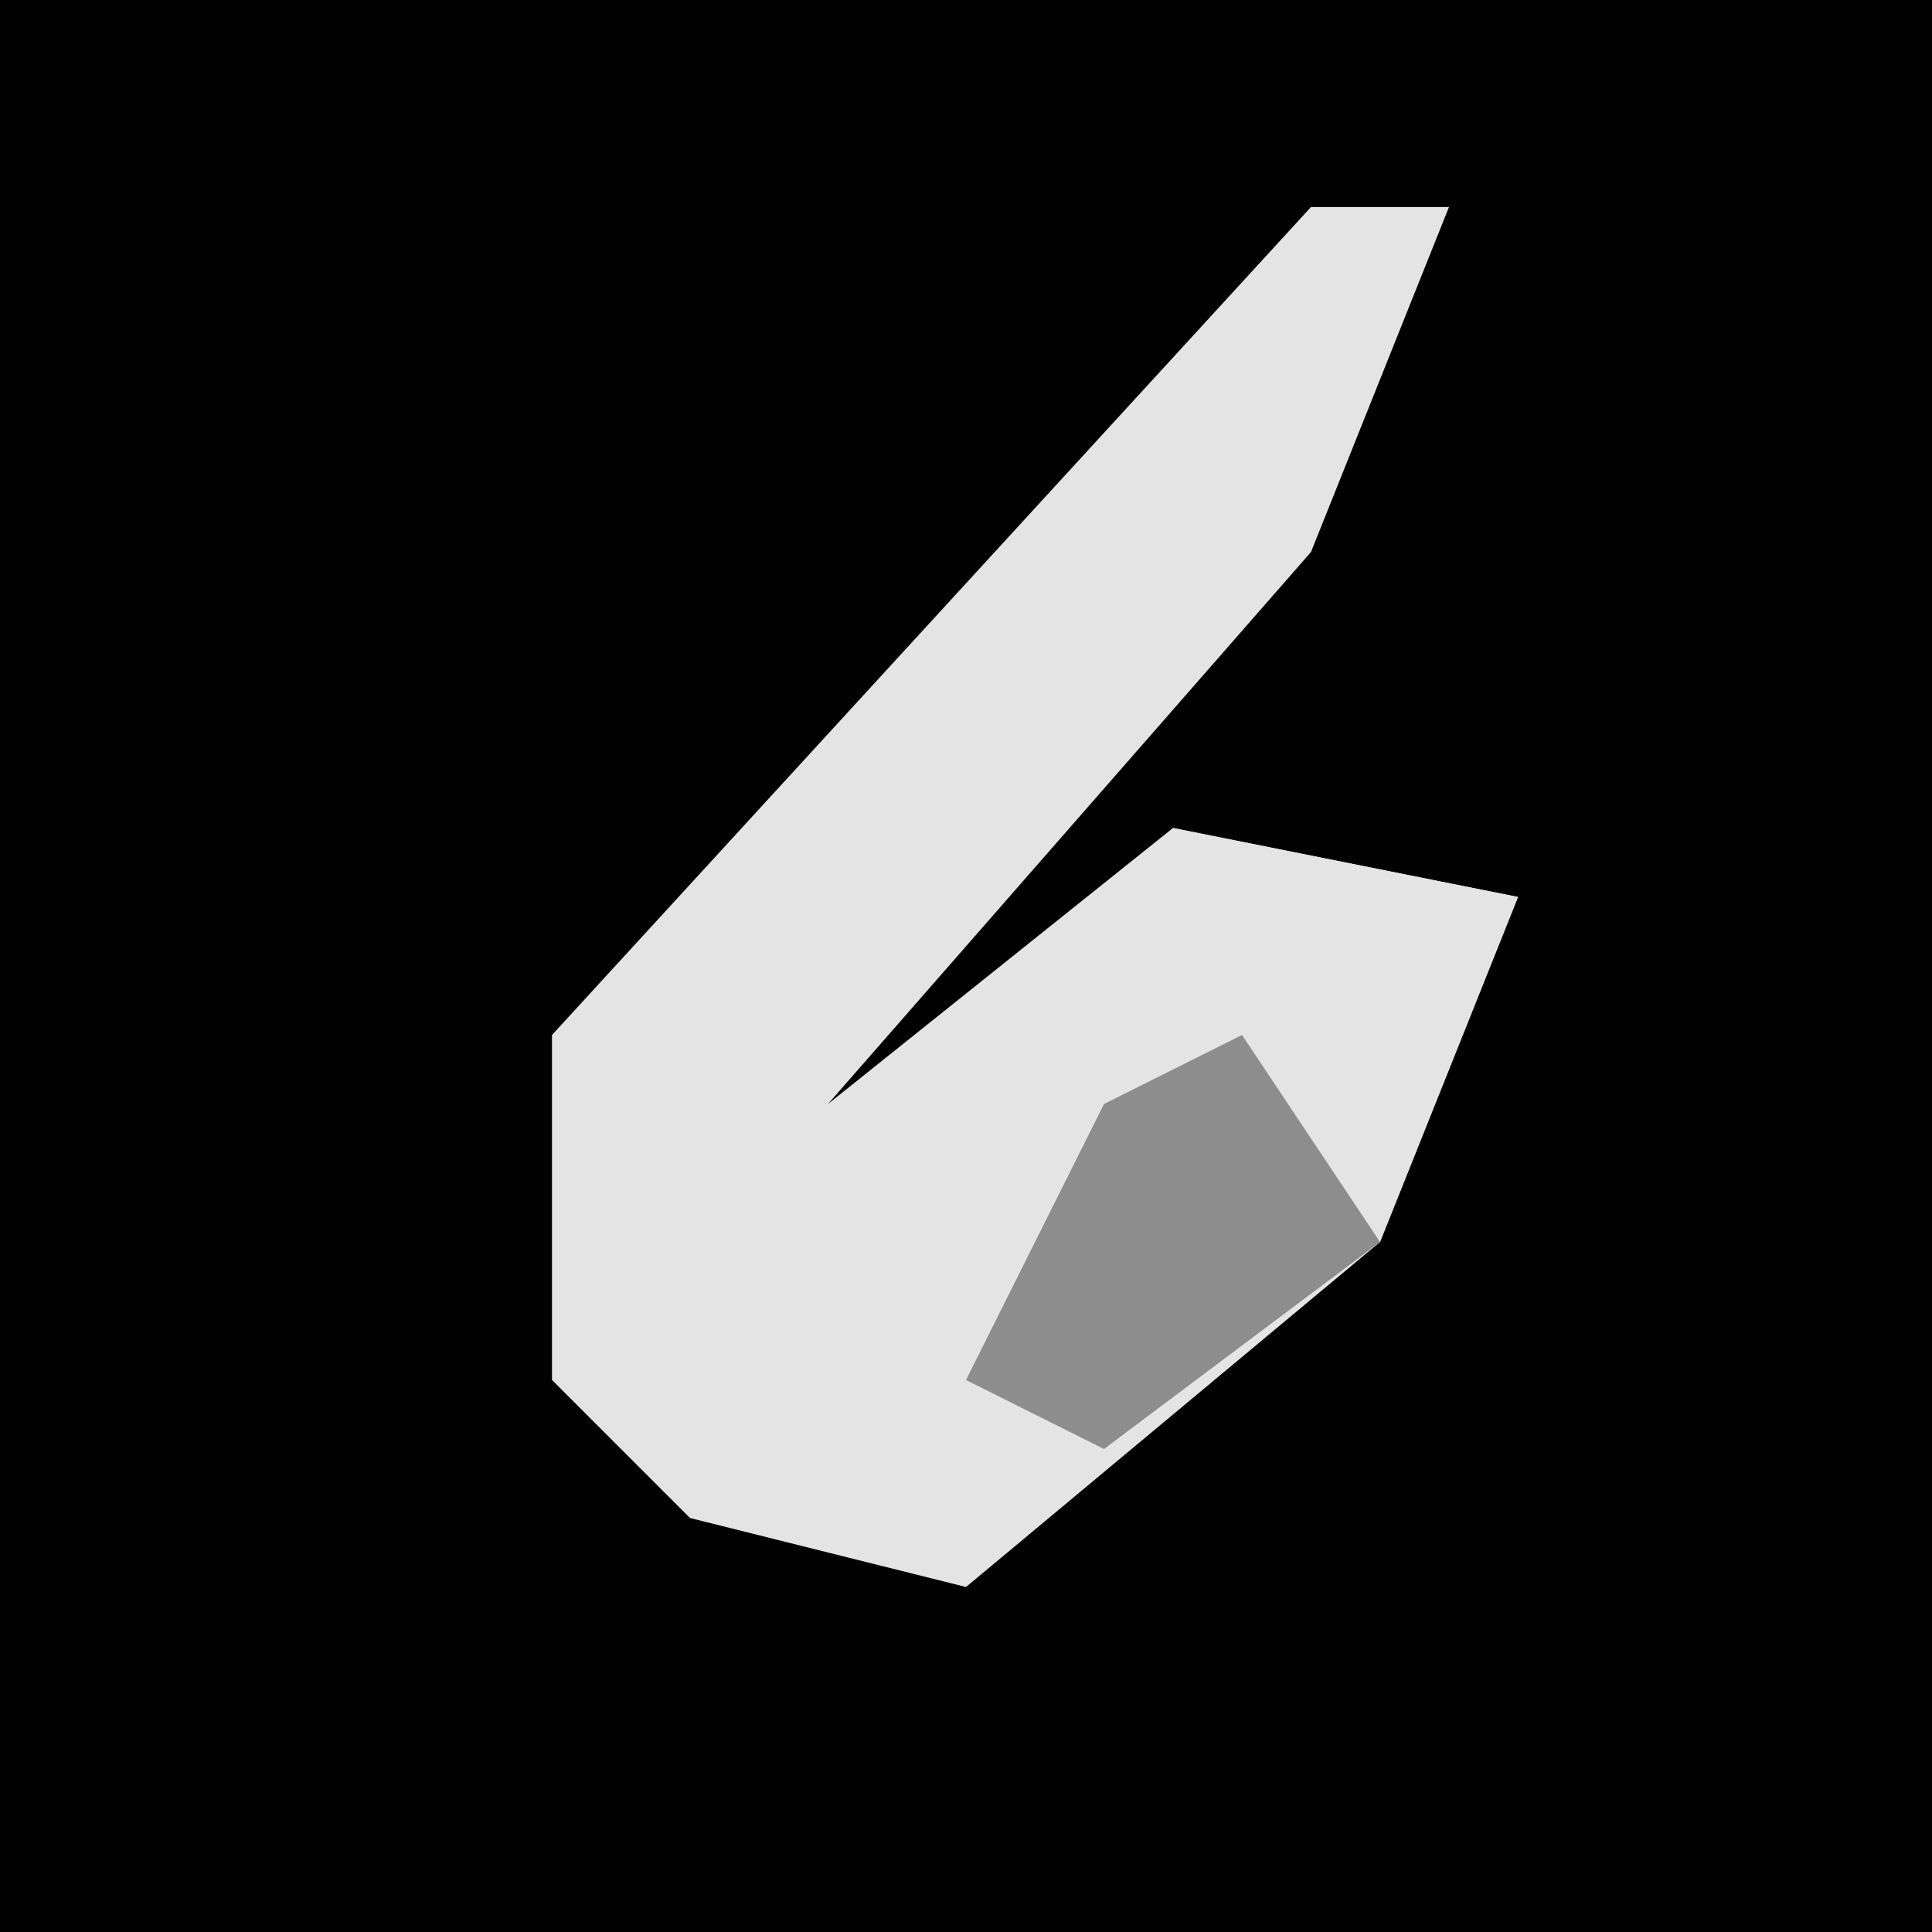 <?xml version="1.0" encoding="UTF-8"?>
<svg version="1.1" xmlns="http://www.w3.org/2000/svg" width="28" height="28">
<path d="M0,0 L28,0 L28,28 L0,28 Z " fill="#020202" transform="translate(0,0)"/>
<path d="M0,0 L2,0 L0,5 L-7,13 L-2,9 L3,10 L1,15 L-5,20 L-9,19 L-11,17 L-11,12 Z " fill="#E4E4E4" transform="translate(19,3)"/>
<path d="M0,0 L5,1 L3,6 L-1,9 L-3,8 L-3,4 Z " fill="#E4E4E4" transform="translate(17,12)"/>
<path d="M0,0 L2,3 L-2,6 L-4,5 L-2,1 Z " fill="#8D8D8D" transform="translate(18,15)"/>
</svg>
